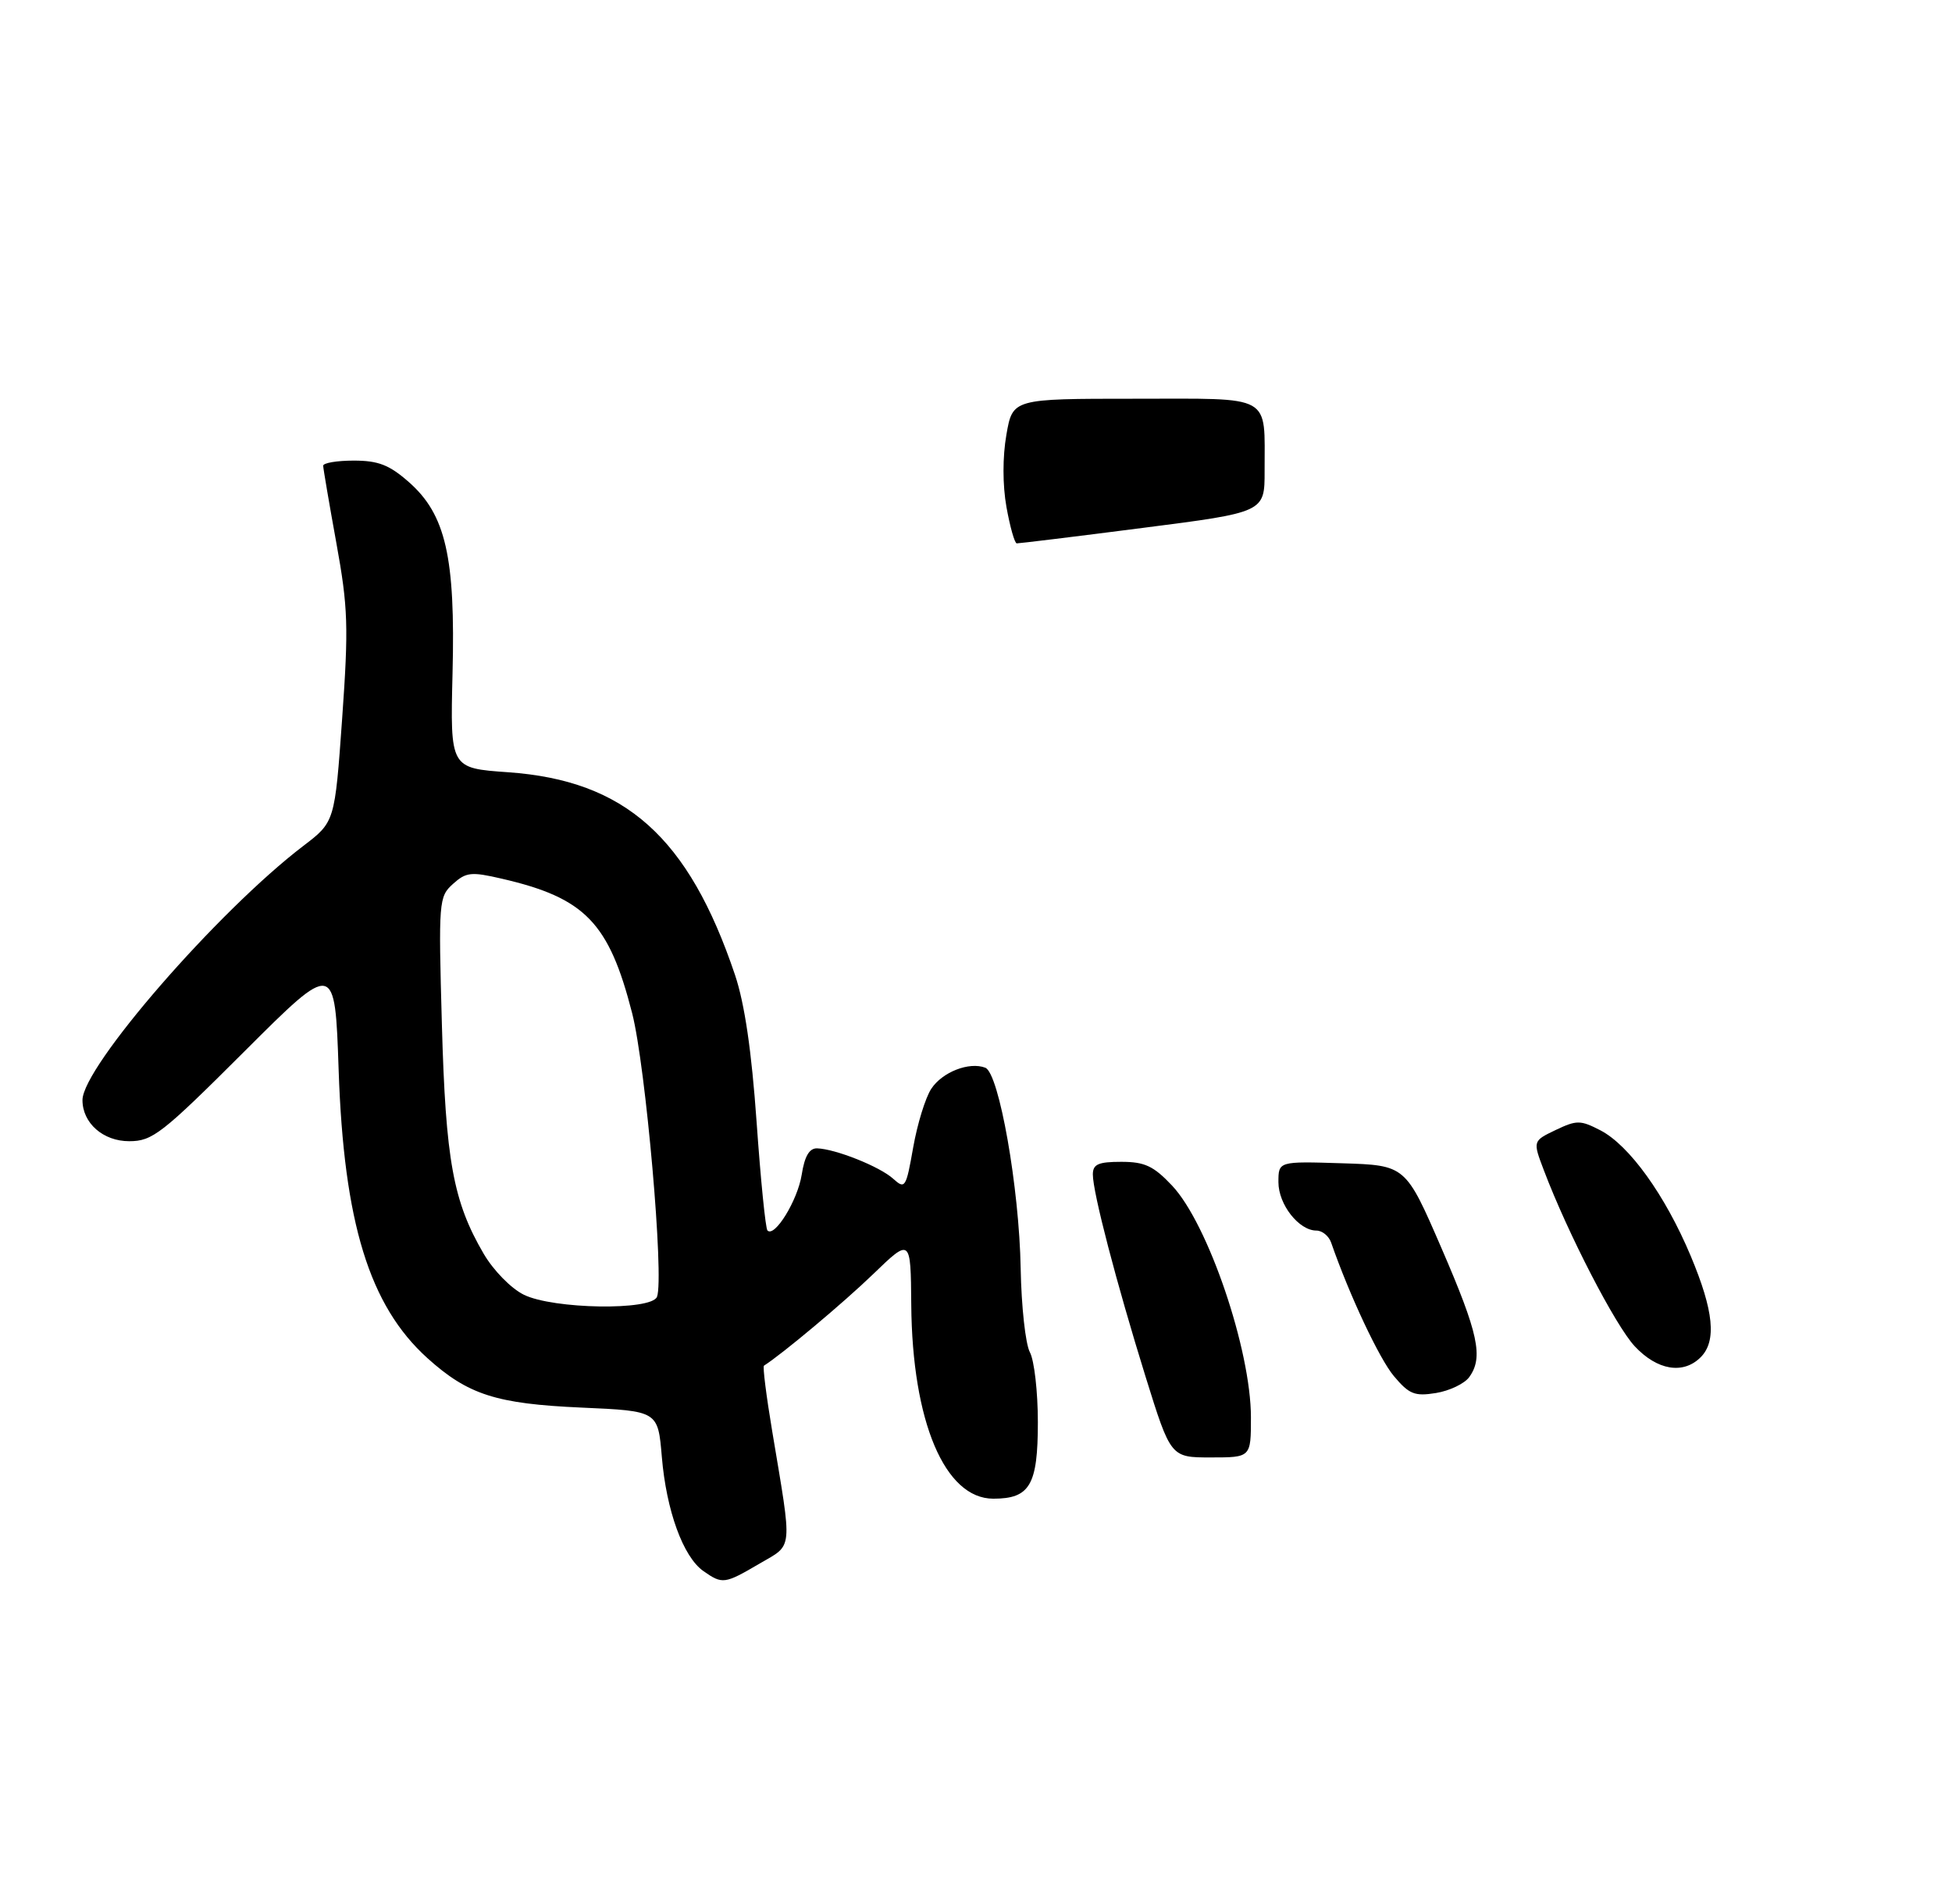 <?xml version="1.0" encoding="UTF-8" standalone="no"?>
<!DOCTYPE svg PUBLIC "-//W3C//DTD SVG 1.1//EN" "http://www.w3.org/Graphics/SVG/1.1/DTD/svg11.dtd" >
<svg xmlns="http://www.w3.org/2000/svg" xmlns:xlink="http://www.w3.org/1999/xlink" version="1.1" viewBox="0 0 284 277">
 <g >
 <path fill="currentColor"
d=" M 110.50 227.45 C 115.44 224.55 115.31 225.93 112.35 208.19 C 111.49 203.06 110.95 198.77 111.15 198.65 C 113.74 197.02 122.71 189.51 127.00 185.37 C 132.50 180.06 132.50 180.06 132.58 189.78 C 132.72 206.79 137.46 218.00 144.52 218.00 C 149.85 218.00 151.00 216.02 151.00 206.86 C 151.00 202.47 150.48 197.89 149.84 196.70 C 149.20 195.51 148.60 190.02 148.50 184.52 C 148.30 172.80 145.35 156.07 143.35 155.31 C 141.01 154.41 137.09 155.94 135.49 158.38 C 134.64 159.67 133.46 163.51 132.86 166.91 C 131.82 172.81 131.68 173.02 129.95 171.46 C 128.00 169.69 121.54 167.12 118.88 167.04 C 117.75 167.01 117.06 168.19 116.64 170.88 C 116.04 174.62 112.71 180.04 111.66 178.99 C 111.38 178.71 110.67 171.62 110.08 163.22 C 109.35 152.87 108.34 145.99 106.94 141.82 C 100.18 121.76 90.97 113.53 73.91 112.33 C 65.50 111.74 65.50 111.74 65.84 97.95 C 66.27 81.03 64.85 74.83 59.47 70.11 C 56.64 67.62 55.03 67.00 51.47 67.00 C 49.01 67.00 47.01 67.34 47.02 67.75 C 47.03 68.16 47.89 73.22 48.94 79.00 C 50.64 88.37 50.73 91.12 49.78 104.53 C 48.71 119.55 48.71 119.55 44.15 123.03 C 31.70 132.52 12.00 155.19 12.00 160.02 C 12.00 163.36 15.00 166.00 18.79 166.00 C 22.18 166.00 23.53 164.95 35.60 152.90 C 48.73 139.80 48.73 139.80 49.27 155.65 C 50.02 177.84 53.74 189.92 62.17 197.54 C 68.09 202.88 72.19 204.20 84.62 204.75 C 95.73 205.24 95.73 205.24 96.29 211.91 C 96.95 219.75 99.39 226.46 102.34 228.53 C 105.11 230.47 105.41 230.43 110.50 227.45 Z  M 182.00 206.18 C 182.00 196.35 175.76 178.01 170.53 172.46 C 167.83 169.60 166.55 169.00 163.13 169.00 C 159.79 169.00 159.00 169.35 159.00 170.84 C 159.00 173.47 162.42 186.56 166.67 200.25 C 170.33 212.00 170.33 212.00 176.16 212.00 C 182.00 212.00 182.00 212.00 182.00 206.18 Z  M 213.75 200.33 C 215.85 197.45 215.11 193.99 209.70 181.50 C 204.50 169.50 204.50 169.50 195.25 169.21 C 186.00 168.92 186.00 168.92 186.00 171.96 C 186.00 175.21 188.98 179.00 191.53 179.00 C 192.37 179.00 193.34 179.79 193.67 180.75 C 196.33 188.40 200.68 197.65 202.80 200.17 C 205.02 202.81 205.82 203.13 208.92 202.63 C 210.89 202.31 213.06 201.27 213.75 200.33 Z  M 247.43 197.43 C 249.78 195.08 249.34 190.68 245.98 182.68 C 242.26 173.83 237.05 166.60 232.85 164.42 C 229.94 162.92 229.41 162.91 226.34 164.37 C 223.00 165.97 223.00 165.97 224.62 170.23 C 228.09 179.40 235.02 192.81 237.84 195.83 C 241.11 199.33 244.89 199.96 247.43 197.43 Z  M 146.43 73.75 C 145.86 70.54 145.86 66.46 146.42 63.25 C 147.33 58.00 147.33 58.00 165.05 58.00 C 185.40 58.00 183.96 57.20 183.99 68.51 C 184.00 74.52 184.00 74.52 166.25 76.79 C 156.49 78.05 148.24 79.05 147.93 79.04 C 147.62 79.02 146.95 76.64 146.43 73.75 Z  M 76.21 188.33 C 74.36 187.42 71.79 184.80 70.37 182.37 C 65.93 174.78 64.84 168.81 64.29 149.00 C 63.79 131.07 63.84 130.44 65.90 128.58 C 67.81 126.86 68.55 126.78 72.99 127.81 C 85.13 130.61 88.60 134.19 91.98 147.41 C 93.95 155.14 96.65 185.87 95.59 188.63 C 94.81 190.67 80.49 190.44 76.21 188.33 Z "/>
</g>
</svg>